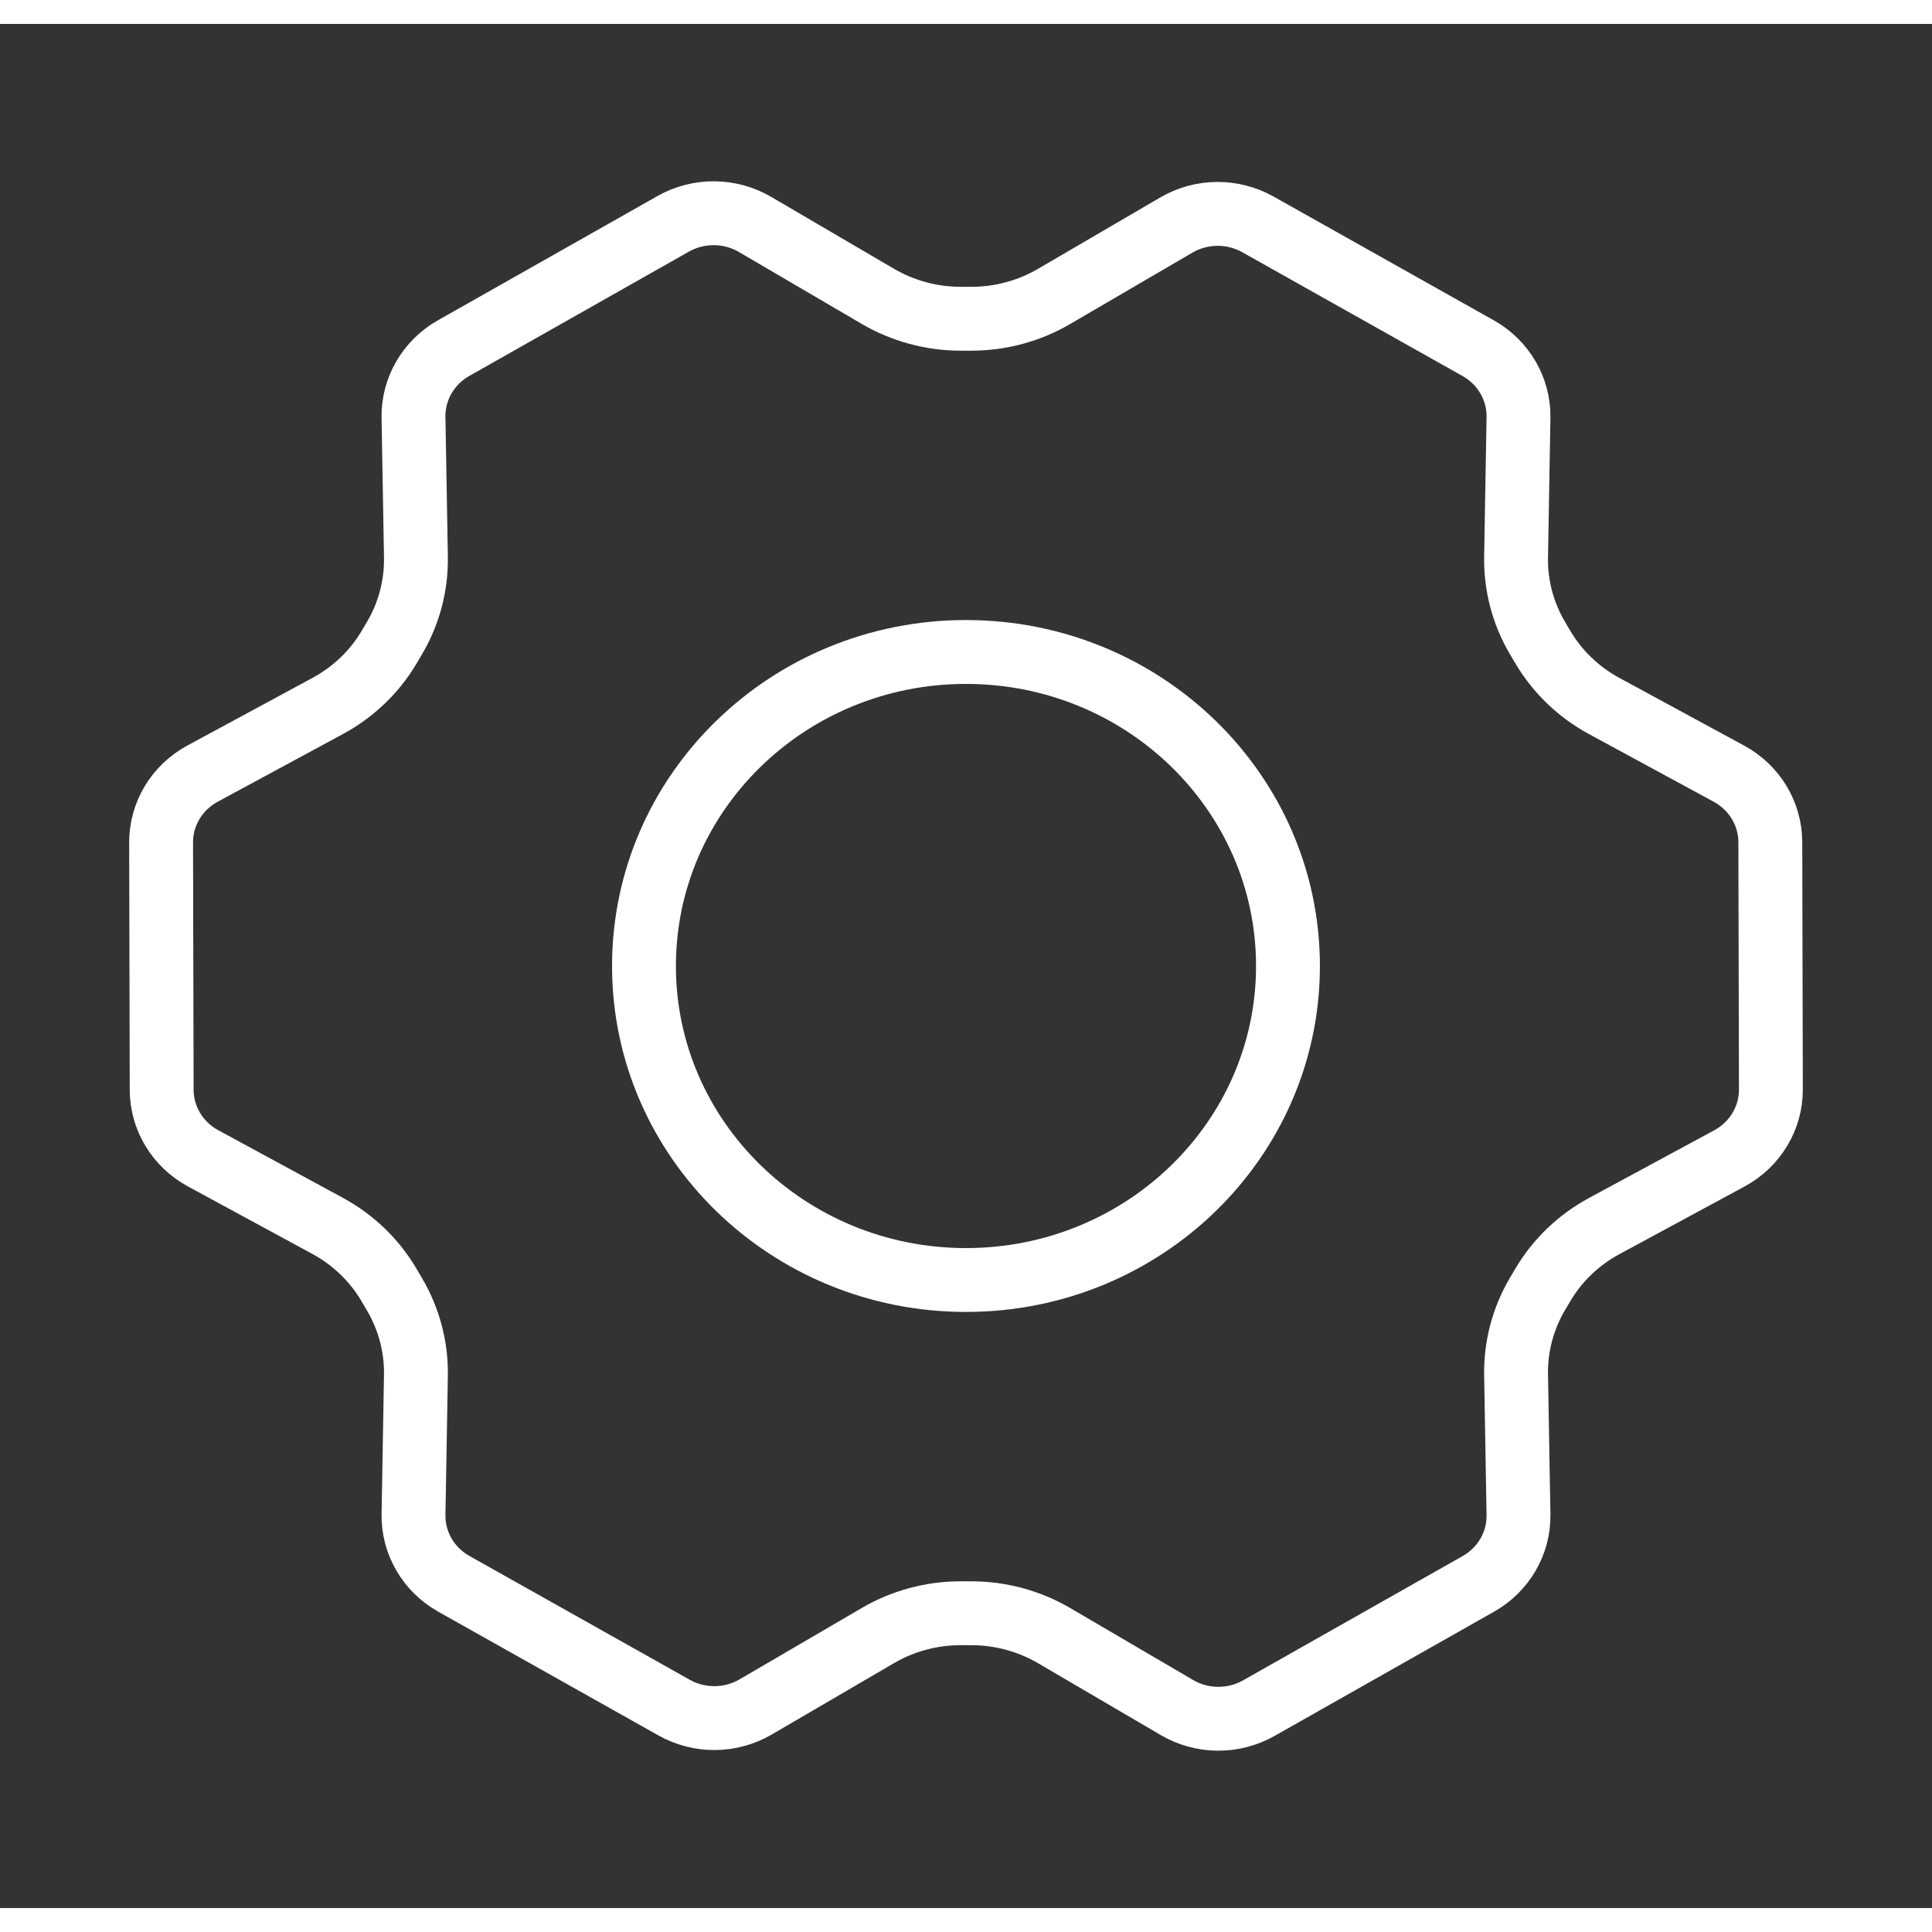 <svg width="37" height="37" viewBox="0 0 121 118" fill="none" xmlns="http://www.w3.org/2000/svg">
<rect x="0" y="0" width="121" height="118" fill="#333333" stroke="none"/>
<path d="M60.499 78.666C71.636 78.666 80.665 69.861 80.665 59C80.665 48.138 71.636 39.333 60.499 39.333C49.361 39.333 40.332 48.138 40.332 59C40.332 69.861 49.361 78.666 60.499 78.666Z" stroke="white" stroke-width="4" stroke-linecap="round" stroke-linejoin="round"/>
<path d="M96.633 39.038L96.302 38.478C95.387 36.935 94.92 35.177 94.951 33.395L95.102 24.649C95.133 22.861 94.166 21.198 92.578 20.306L78.781 12.552C77.197 11.662 75.242 11.678 73.674 12.594L66.015 17.066C64.45 17.98 62.659 18.463 60.835 18.463H60.171C58.343 18.463 56.548 17.978 54.981 17.06L47.287 12.556C45.713 11.634 43.749 11.62 42.161 12.519L28.408 20.303C26.827 21.198 25.867 22.857 25.897 24.638L26.049 33.395C26.079 35.177 25.612 36.935 24.698 38.478L24.371 39.031C23.456 40.576 22.127 41.849 20.527 42.713L12.688 46.95C11.081 47.818 10.086 49.47 10.09 51.261L10.126 66.758C10.13 68.538 11.121 70.178 12.717 71.043L20.518 75.276C22.124 76.147 23.455 77.429 24.367 78.984L24.718 79.581C25.619 81.117 26.079 82.862 26.049 84.632L25.898 93.35C25.867 95.137 26.833 96.8 28.422 97.693L42.219 105.446C43.803 106.337 45.757 106.321 47.326 105.405L54.985 100.933C56.55 100.019 58.34 99.536 60.165 99.536H60.829C62.657 99.536 64.451 100.021 66.019 100.938L73.713 105.443C75.287 106.365 77.25 106.379 78.838 105.48L92.592 97.695C94.172 96.801 95.133 95.142 95.102 93.36L94.951 84.604C94.92 82.822 95.387 81.064 96.302 79.52L96.629 78.968C97.544 77.423 98.873 76.15 100.473 75.286L108.312 71.049C109.919 70.181 110.914 68.529 110.91 66.737L110.874 51.241C110.869 49.46 109.878 47.821 108.283 46.956L100.463 42.713C98.869 41.848 97.546 40.578 96.633 39.038Z" stroke="white" stroke-width="4" stroke-linecap="round" stroke-linejoin="round"/>
</svg>
